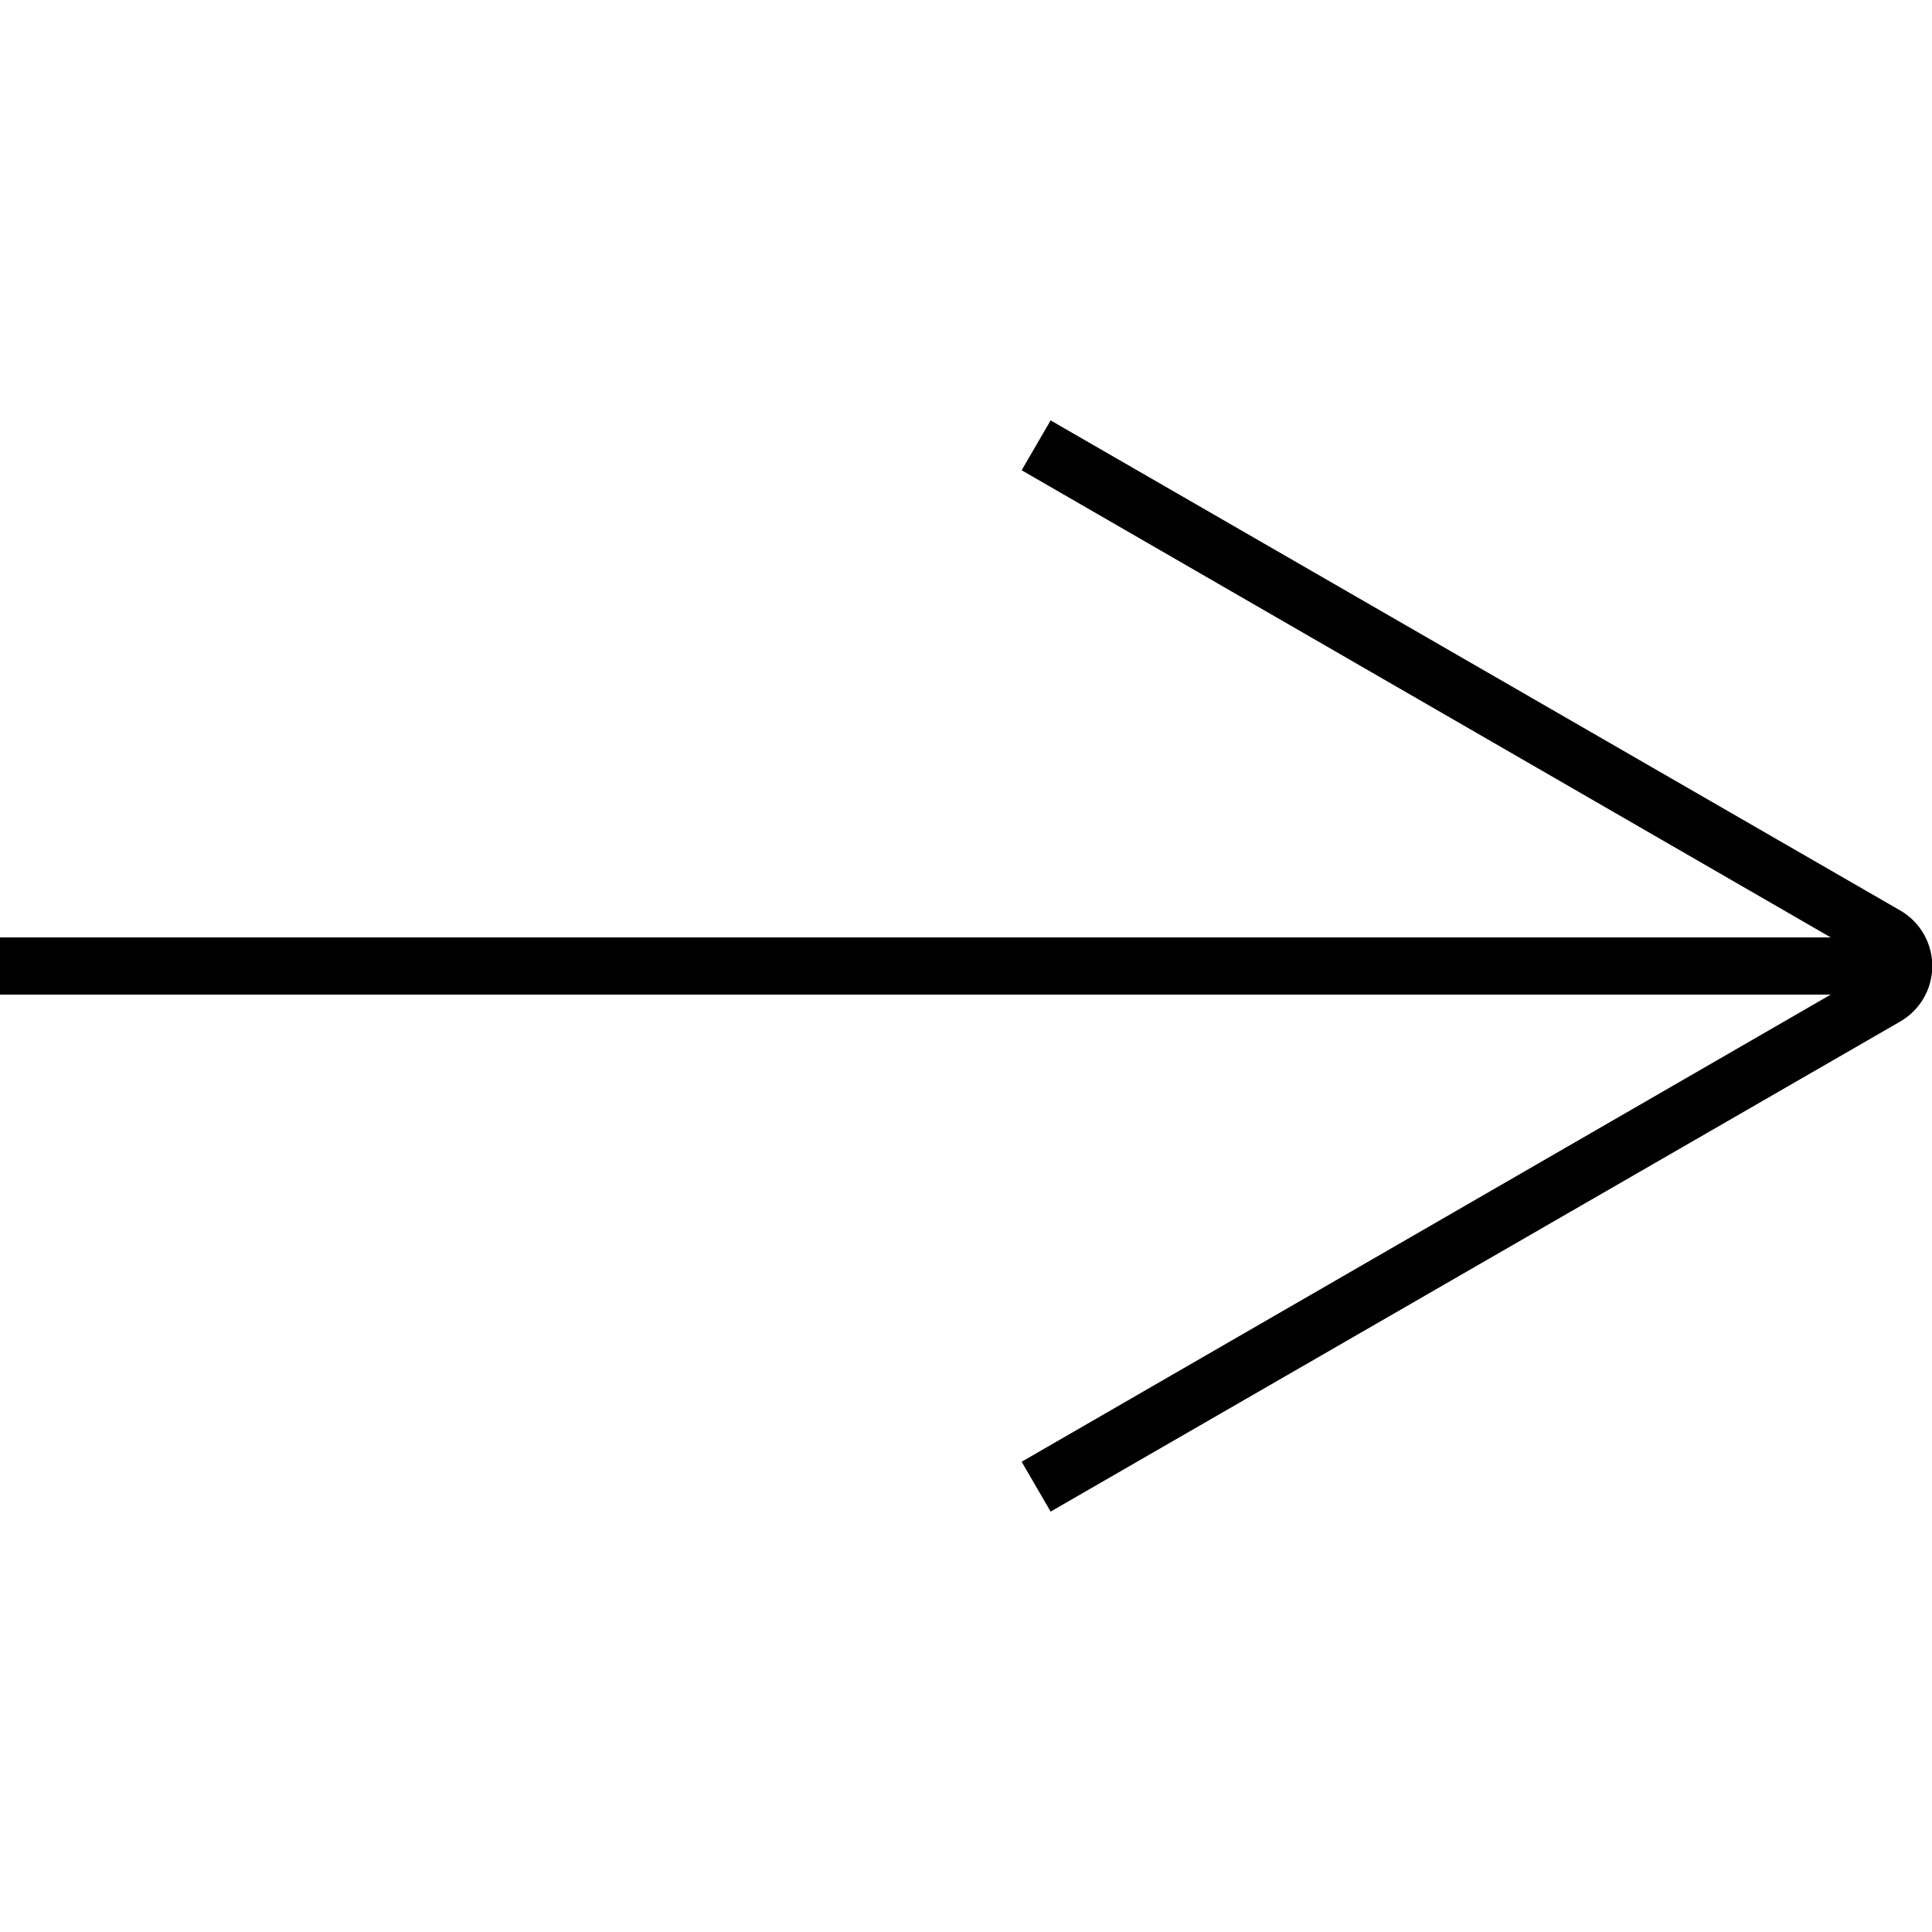 <svg viewBox="0 0 50 50" xmlns="http://www.w3.org/2000/svg"><path d="m0 0h50v50h-50z" fill="none" transform="matrix(-1 0 0 -1 50 50)"/><path d="m0 24.26h47.38l-20.94-12.09.75-1.29 22 12.69a1.66 1.66 0 0 1 0 2.86l-22 12.69-.75-1.29 20.94-12.09h-47.38z"/></svg>
